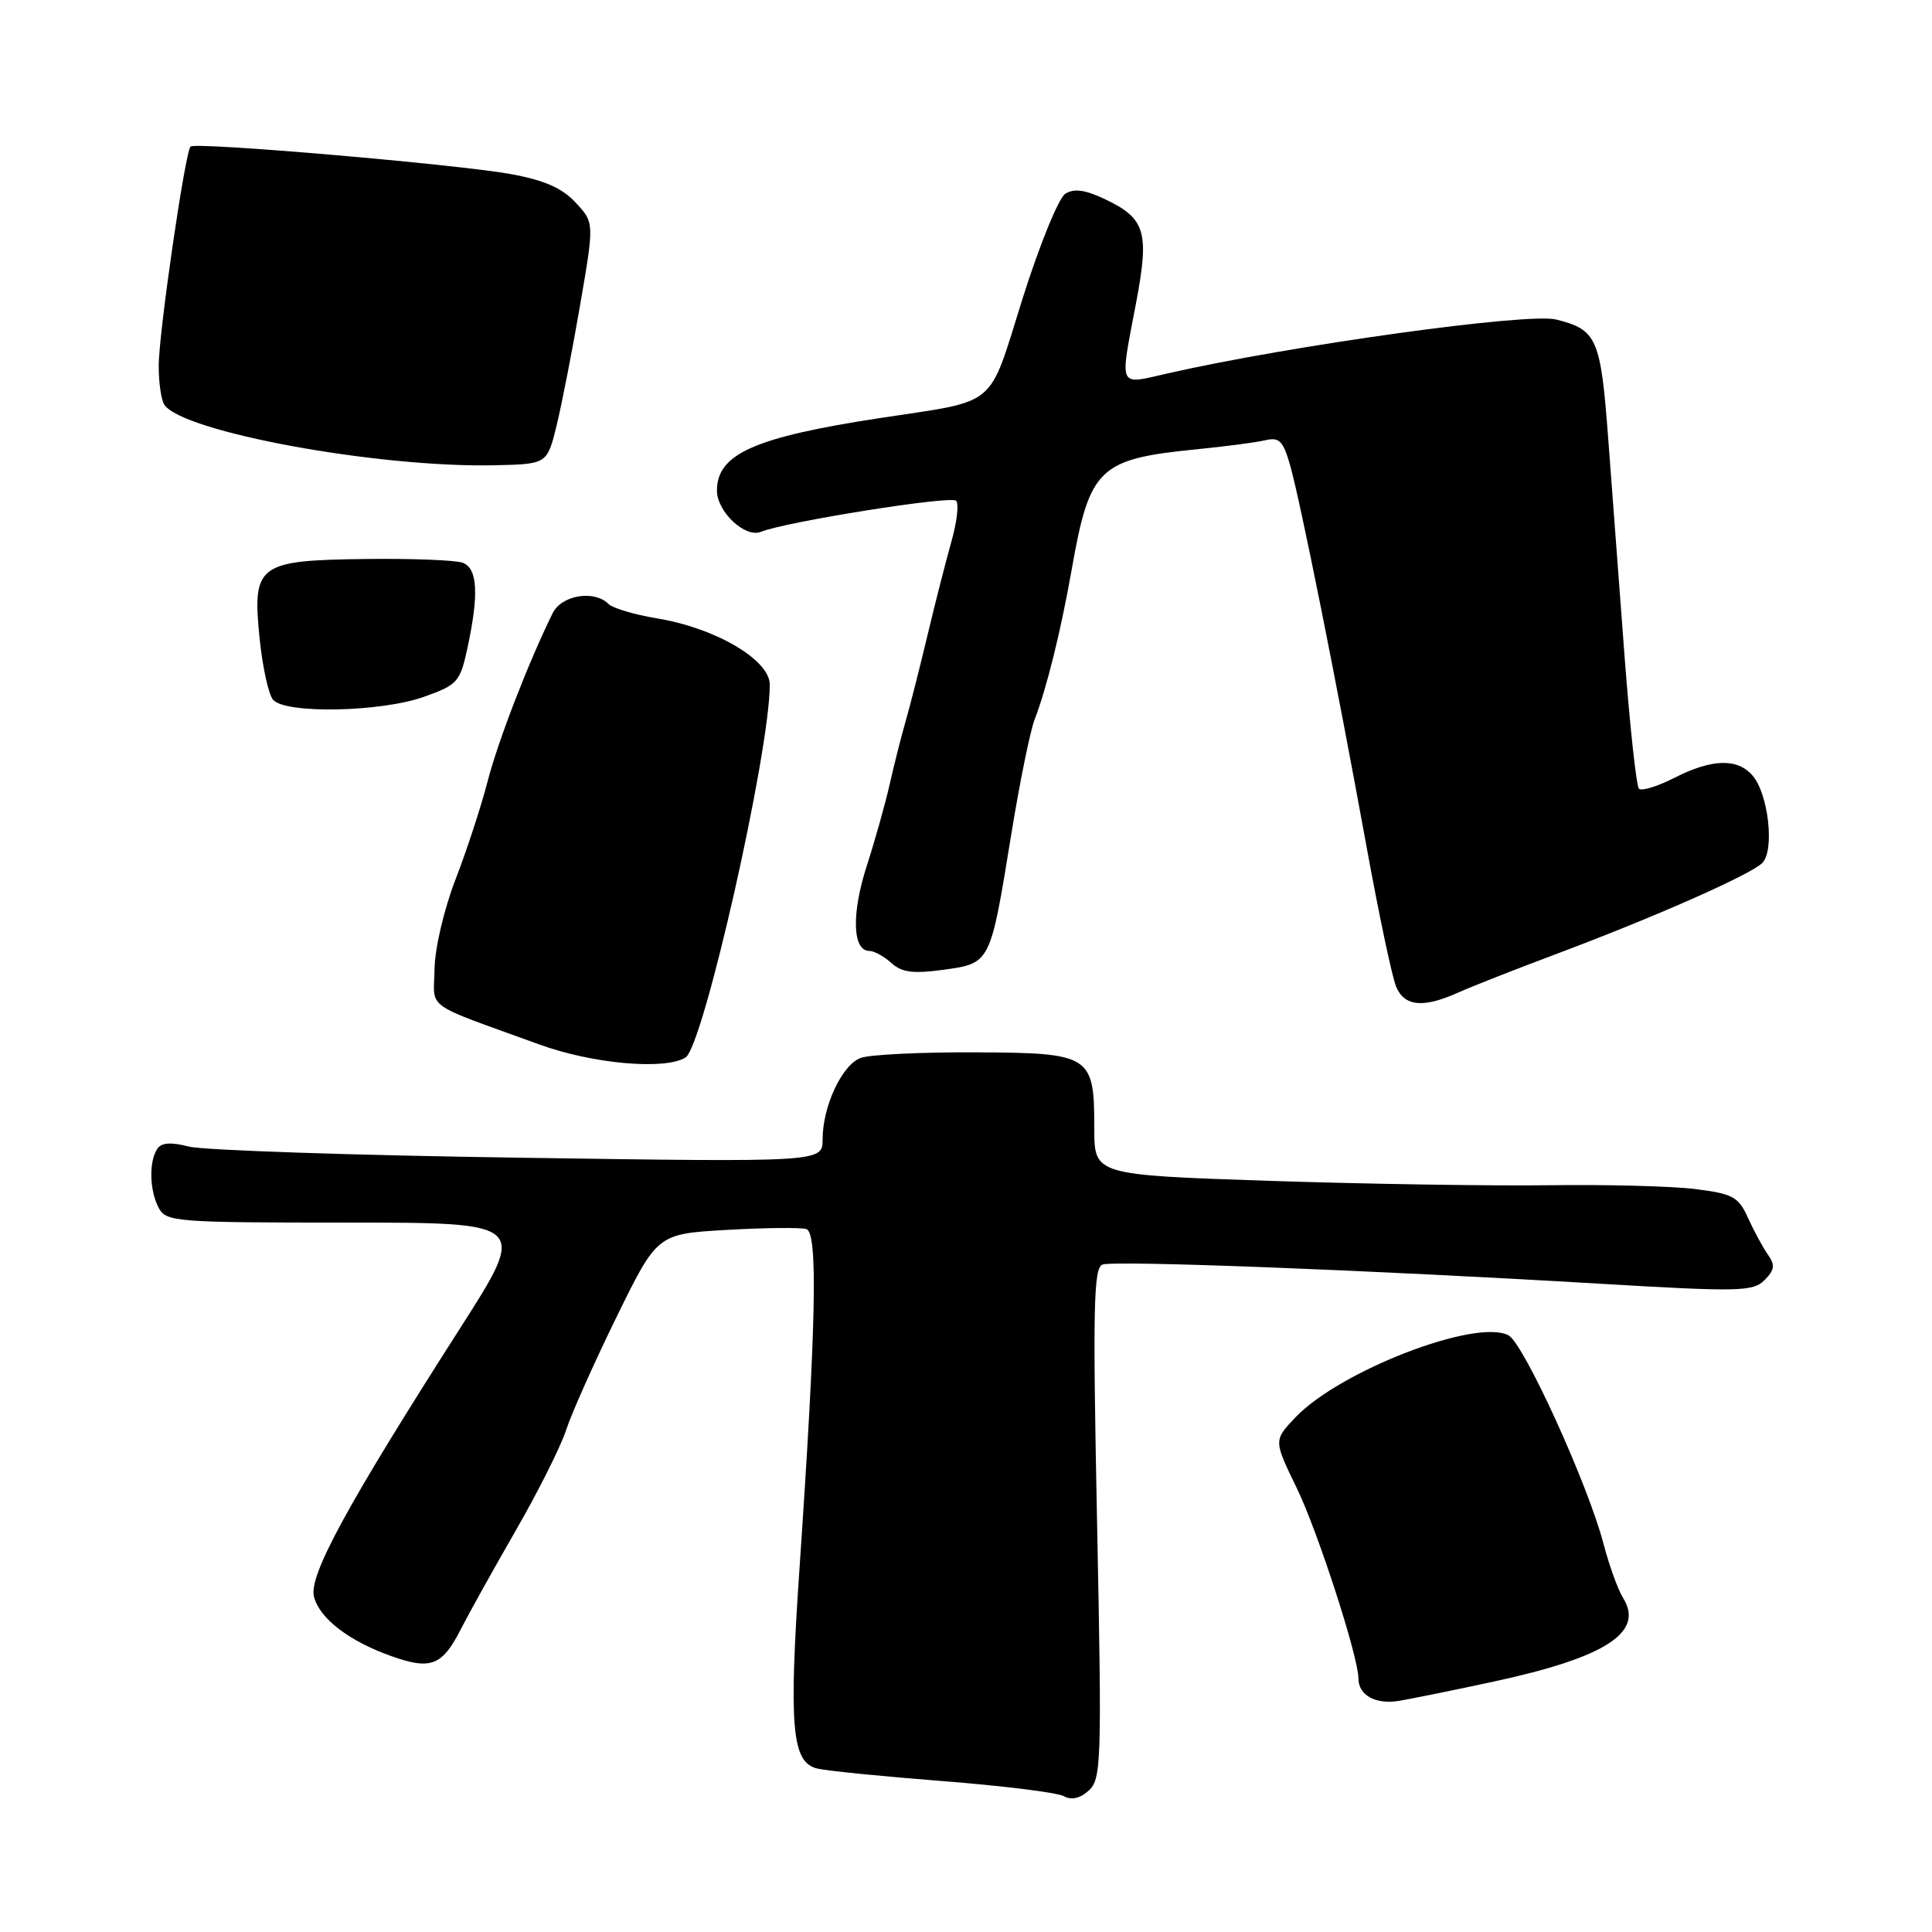 <?xml version="1.0" encoding="UTF-8" standalone="no"?>
<!DOCTYPE svg PUBLIC "-//W3C//DTD SVG 1.1//EN" "http://www.w3.org/Graphics/SVG/1.1/DTD/svg11.dtd" >
<svg xmlns="http://www.w3.org/2000/svg" xmlns:xlink="http://www.w3.org/1999/xlink" version="1.1" viewBox="0 0 256 256">
 <g >
 <path fill="currentColor"
d=" M 145.37 201.85 C 144.79 173.24 144.90 167.98 146.09 167.56 C 147.69 166.99 181.52 168.29 211.82 170.09 C 230.42 171.19 232.28 171.15 233.80 169.63 C 235.15 168.28 235.24 167.64 234.25 166.23 C 233.58 165.28 232.40 163.10 231.62 161.38 C 230.36 158.58 229.63 158.18 224.59 157.55 C 221.49 157.17 212.78 156.94 205.23 157.05 C 197.68 157.15 181.04 156.89 168.25 156.47 C 145.00 155.69 145.00 155.69 145.00 149.54 C 145.00 139.78 144.58 139.51 129.18 139.44 C 122.03 139.41 115.23 139.74 114.05 140.18 C 111.57 141.09 109.00 146.59 109.00 150.97 C 109.00 154.00 109.00 154.00 68.75 153.40 C 46.61 153.08 26.94 152.41 25.04 151.93 C 22.58 151.30 21.36 151.40 20.81 152.27 C 19.71 154.01 19.82 157.79 21.04 160.07 C 22.01 161.90 23.36 162.00 45.99 162.00 C 69.92 162.00 69.92 162.00 60.96 176.01 C 45.97 199.45 40.90 208.76 41.60 211.56 C 42.33 214.46 46.27 217.48 51.95 219.48 C 57.10 221.30 58.60 220.71 61.06 215.88 C 62.15 213.75 65.44 207.84 68.37 202.75 C 71.30 197.66 74.29 191.70 75.01 189.50 C 75.72 187.30 78.74 180.55 81.70 174.50 C 87.09 163.50 87.09 163.50 96.30 162.97 C 101.36 162.68 106.11 162.63 106.85 162.86 C 108.39 163.35 108.15 175.38 105.96 207.50 C 104.50 228.83 104.90 233.52 108.28 234.34 C 109.50 234.64 117.01 235.39 124.96 236.01 C 132.92 236.63 140.12 237.53 140.96 238.00 C 141.97 238.56 143.11 238.31 144.27 237.25 C 145.93 235.75 146.01 233.45 145.37 201.85 Z  M 198.00 222.80 C 212.76 219.62 217.91 216.28 215.07 211.74 C 214.38 210.64 213.22 207.41 212.47 204.55 C 210.43 196.73 201.91 178.02 199.89 176.94 C 195.62 174.66 177.51 181.64 171.63 187.83 C 168.76 190.86 168.76 190.86 171.83 197.18 C 174.62 202.94 180.00 219.55 180.00 222.41 C 180.00 224.64 182.29 225.89 185.40 225.37 C 187.10 225.08 192.78 223.93 198.00 222.80 Z  M 90.84 140.12 C 93.20 138.62 102.00 99.68 102.00 90.72 C 102.00 87.44 94.83 83.22 87.07 81.94 C 84.09 81.45 81.19 80.59 80.62 80.02 C 78.74 78.14 74.41 78.85 73.23 81.25 C 70.05 87.69 65.99 98.19 64.62 103.50 C 63.77 106.80 61.86 112.65 60.37 116.50 C 58.85 120.43 57.62 125.64 57.58 128.39 C 57.49 133.89 55.91 132.75 71.50 138.41 C 78.55 140.97 88.15 141.82 90.84 140.12 Z  M 193.22 131.52 C 195.02 130.71 200.78 128.45 206.00 126.49 C 219.02 121.62 231.94 115.92 233.51 114.35 C 235.17 112.69 234.33 105.18 232.21 102.75 C 230.20 100.44 226.82 100.54 221.86 103.07 C 219.63 104.21 217.52 104.85 217.17 104.51 C 216.83 104.16 215.98 96.37 215.28 87.19 C 214.59 78.01 213.61 64.89 213.09 58.04 C 212.10 44.81 211.60 43.69 206.21 42.34 C 202.48 41.40 171.19 45.74 154.75 49.47 C 148.05 50.99 148.35 51.66 150.54 40.12 C 152.32 30.70 151.79 28.94 146.37 26.37 C 143.78 25.14 142.31 24.95 141.16 25.67 C 140.27 26.23 137.73 32.49 135.49 39.58 C 130.86 54.31 132.46 52.97 116.50 55.41 C 99.97 57.94 95.00 60.16 95.00 65.00 C 95.00 67.81 98.74 71.32 100.83 70.47 C 104.08 69.14 125.99 65.65 126.69 66.35 C 127.08 66.74 126.80 69.19 126.06 71.78 C 125.33 74.38 123.92 79.88 122.94 84.00 C 121.96 88.12 120.65 93.30 120.02 95.50 C 119.39 97.70 118.42 101.53 117.87 104.00 C 117.31 106.47 115.95 111.33 114.83 114.80 C 112.81 121.09 112.96 126.00 115.19 126.00 C 115.82 126.00 117.14 126.72 118.11 127.60 C 119.50 128.86 120.99 129.05 125.01 128.50 C 131.25 127.64 131.21 127.72 133.96 110.79 C 135.09 103.79 136.51 96.82 137.11 95.29 C 138.67 91.27 140.58 83.56 142.00 75.50 C 144.38 61.99 145.58 60.83 158.50 59.54 C 162.35 59.16 166.48 58.62 167.68 58.33 C 169.51 57.90 170.03 58.43 170.95 61.66 C 172.31 66.46 177.09 90.30 181.04 112.00 C 182.69 121.08 184.47 129.51 185.00 130.75 C 186.11 133.37 188.59 133.60 193.22 131.52 Z  M 56.21 92.32 C 60.66 90.73 60.97 90.37 61.96 85.77 C 63.47 78.71 63.28 75.32 61.32 74.57 C 60.40 74.22 54.57 73.99 48.38 74.07 C 34.12 74.25 33.40 74.80 34.41 84.69 C 34.79 88.39 35.58 92.00 36.17 92.71 C 37.76 94.62 50.49 94.37 56.21 92.32 Z  M 73.76 56.35 C 74.45 53.51 75.86 46.31 76.88 40.35 C 78.75 29.50 78.75 29.50 76.27 26.84 C 74.48 24.91 72.11 23.87 67.65 23.06 C 60.45 21.76 25.88 18.79 25.25 19.42 C 24.52 20.14 21.02 44.25 21.03 48.50 C 21.03 50.70 21.36 53.00 21.77 53.62 C 24.14 57.23 50.06 61.99 65.50 61.65 C 72.50 61.50 72.50 61.50 73.76 56.35 Z "/>
</g>
</svg>